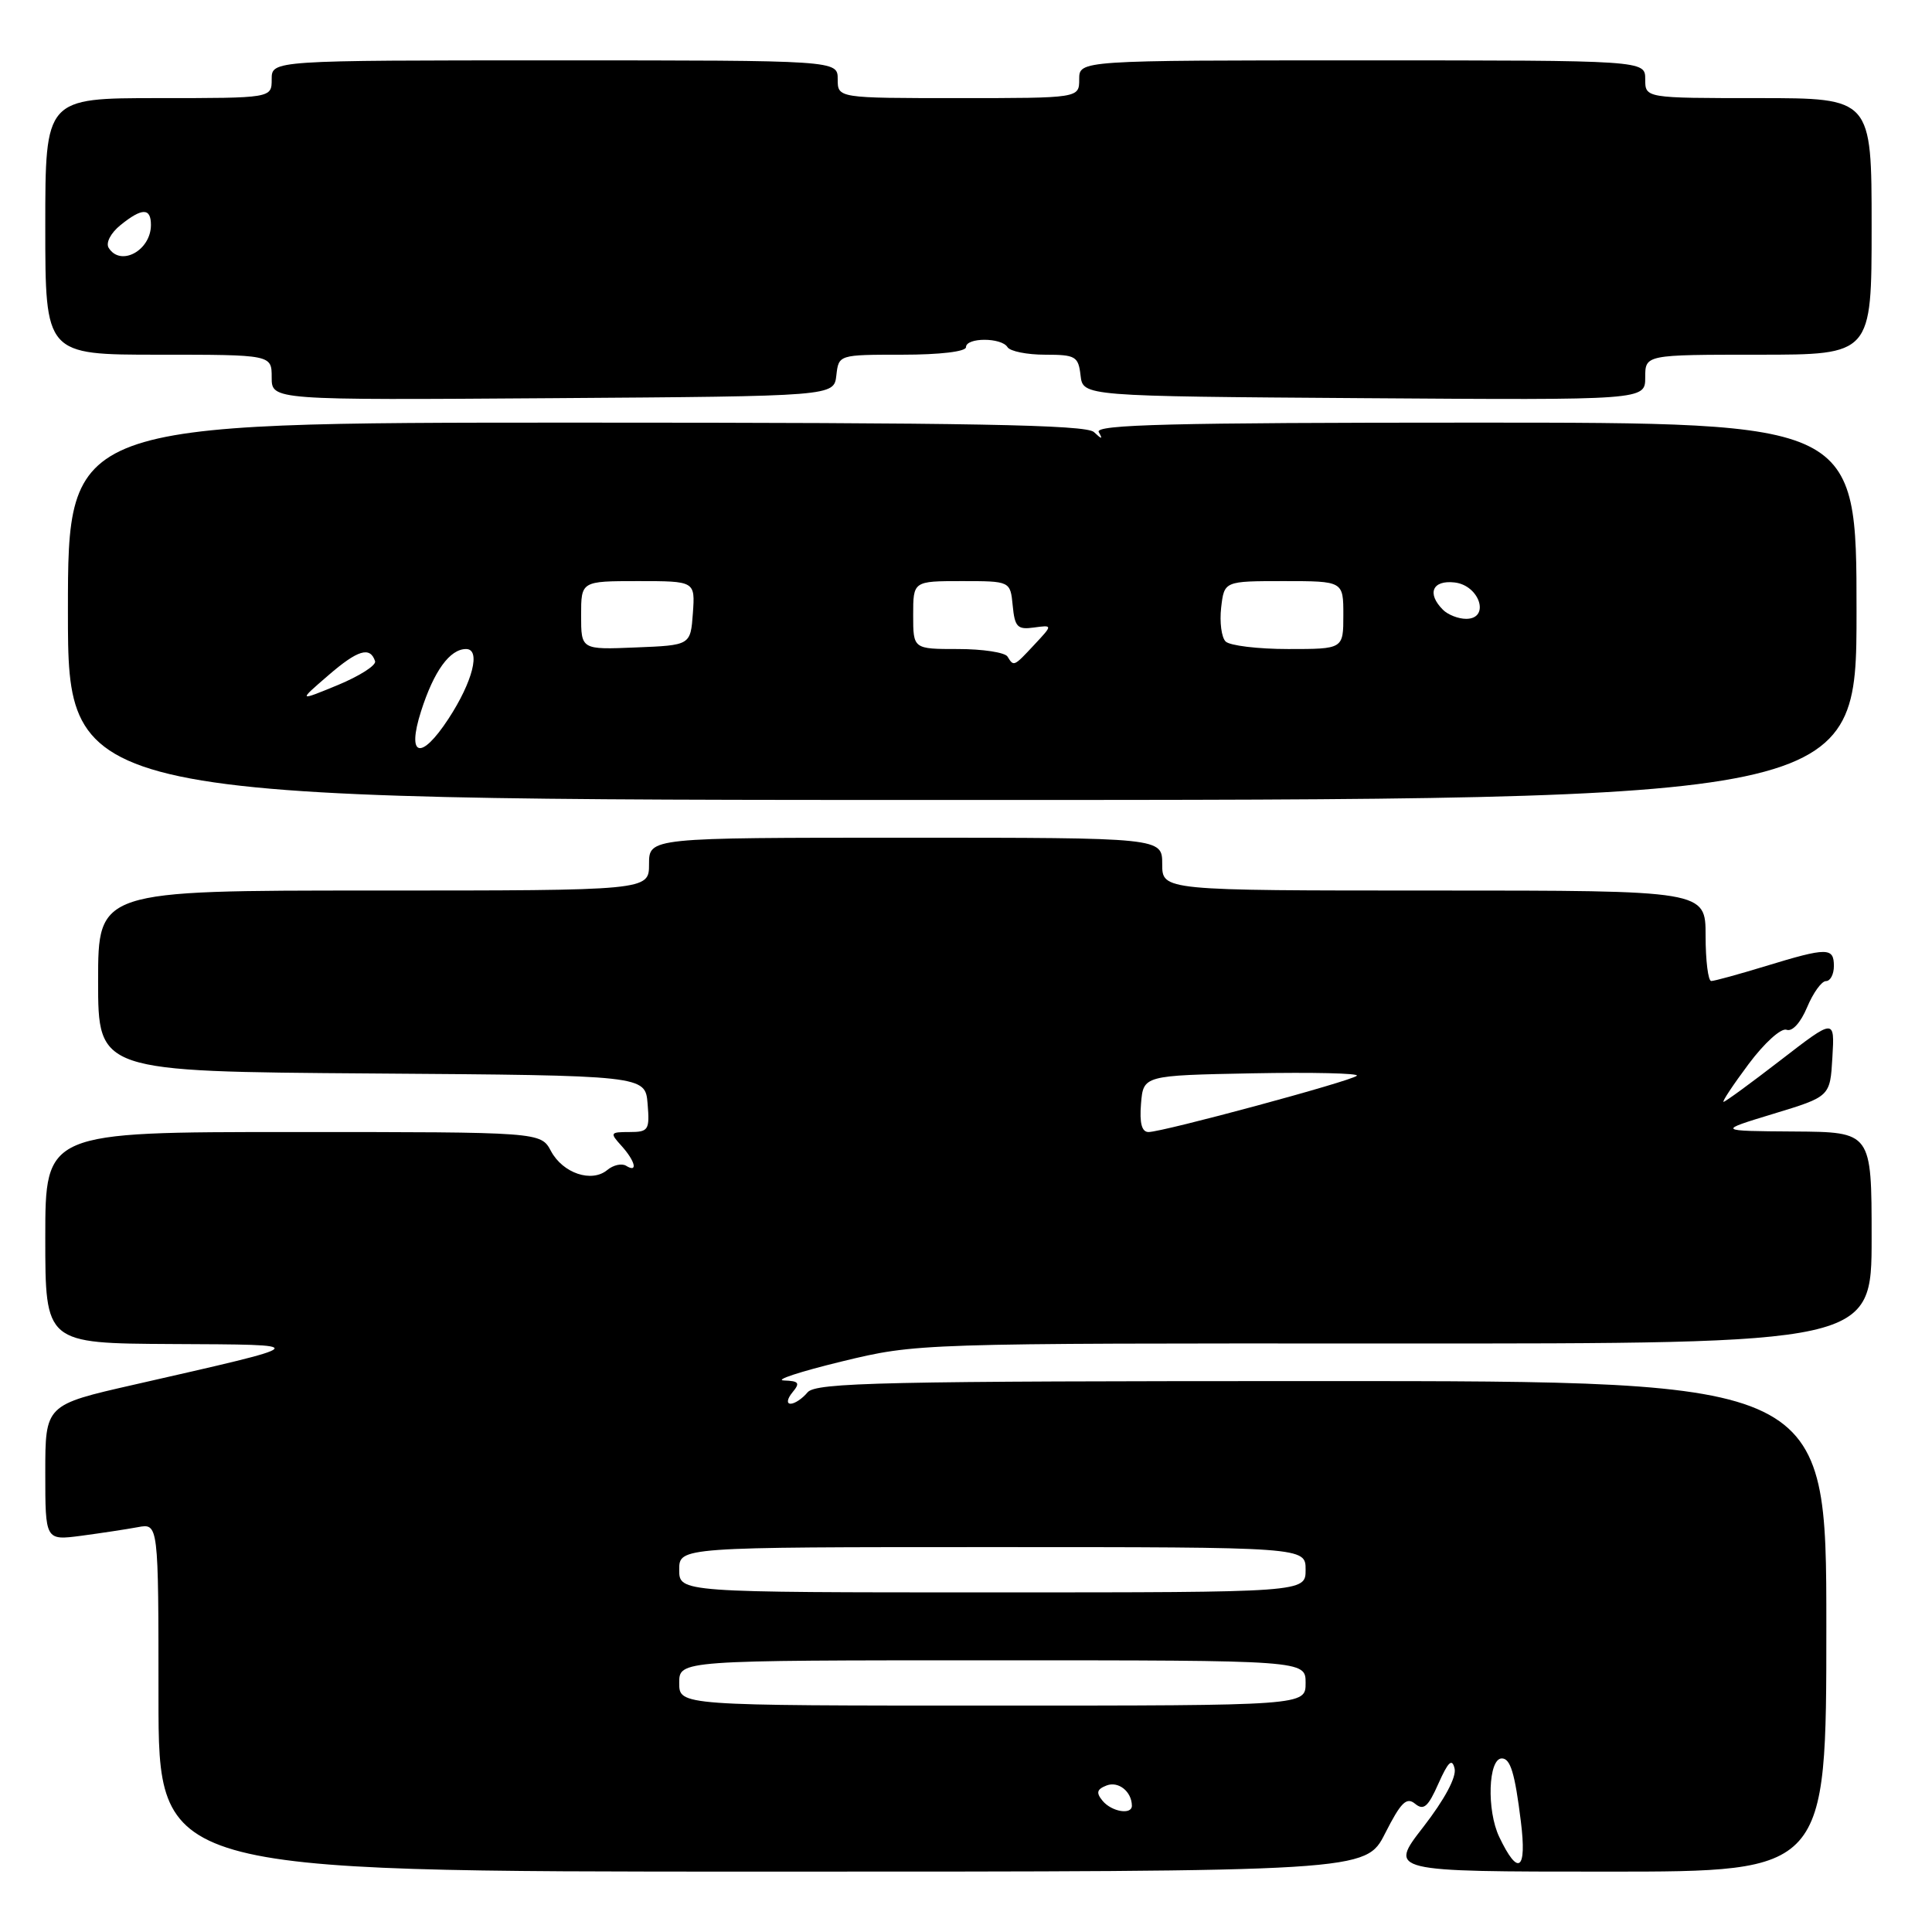 <?xml version="1.0" encoding="UTF-8" standalone="no"?>
<!DOCTYPE svg PUBLIC "-//W3C//DTD SVG 1.1//EN" "http://www.w3.org/Graphics/SVG/1.1/DTD/svg11.dtd" >
<svg xmlns="http://www.w3.org/2000/svg" xmlns:xlink="http://www.w3.org/1999/xlink" version="1.1" viewBox="0 0 256 256">
 <g >
 <path fill="currentColor"
d=" M 183.54 242.92 C 185.63 238.81 186.37 238.07 187.51 239.01 C 188.64 239.94 189.23 239.43 190.60 236.33 C 191.90 233.42 192.41 232.94 192.74 234.34 C 193.01 235.47 191.41 238.45 188.59 242.09 C 184.00 248.00 184.00 248.00 213.00 248.00 C 242.00 248.00 242.00 248.00 242.00 215.50 C 242.00 183.00 242.00 183.00 175.12 183.00 C 116.90 183.00 108.08 183.19 107.00 184.50 C 106.32 185.32 105.31 186.00 104.76 186.00 C 104.20 186.00 104.31 185.34 105.00 184.50 C 106.05 183.24 105.87 182.99 103.87 182.92 C 102.57 182.87 106.00 181.75 111.50 180.41 C 121.50 177.99 121.50 177.99 184.75 178.02 C 248.00 178.04 248.00 178.04 248.00 164.02 C 248.00 150.00 248.00 150.00 237.75 149.93 C 227.50 149.86 227.50 149.86 235.00 147.58 C 242.50 145.30 242.50 145.30 242.80 140.12 C 243.11 134.94 243.11 134.94 235.95 140.47 C 232.01 143.51 228.61 146.00 228.38 146.00 C 228.15 146.00 229.65 143.74 231.71 140.98 C 233.80 138.18 236.02 136.18 236.73 136.45 C 237.48 136.74 238.59 135.52 239.45 133.47 C 240.25 131.56 241.37 130.00 241.95 130.00 C 242.53 130.00 243.00 129.10 243.00 128.00 C 243.00 125.52 242.12 125.52 234.00 128.00 C 230.43 129.09 227.16 129.99 226.75 129.99 C 226.34 130.00 226.00 127.30 226.00 124.00 C 226.00 118.00 226.00 118.00 190.00 118.00 C 154.00 118.00 154.00 118.00 154.00 114.50 C 154.00 111.00 154.00 111.00 120.00 111.00 C 86.00 111.00 86.00 111.00 86.00 114.50 C 86.00 118.00 86.00 118.00 49.50 118.00 C 13.00 118.00 13.00 118.00 13.00 129.99 C 13.00 141.98 13.00 141.98 49.25 142.24 C 85.50 142.50 85.50 142.50 85.81 146.25 C 86.10 149.74 85.93 150.00 83.41 150.00 C 80.84 150.00 80.78 150.10 82.35 151.83 C 84.19 153.87 84.56 155.47 82.96 154.47 C 82.38 154.12 81.26 154.37 80.47 155.03 C 78.40 156.75 74.59 155.47 73.01 152.53 C 71.66 150.00 71.66 150.00 38.83 150.00 C 6.00 150.00 6.00 150.00 6.00 164.00 C 6.00 178.00 6.00 178.00 22.75 178.09 C 41.60 178.19 41.78 178.00 17.75 183.48 C 6.00 186.15 6.00 186.15 6.00 195.14 C 6.00 204.12 6.00 204.12 10.75 203.50 C 13.36 203.15 16.74 202.64 18.25 202.36 C 21.00 201.84 21.00 201.84 21.00 224.92 C 21.00 248.00 21.00 248.00 100.98 248.00 C 180.97 248.00 180.97 248.00 183.54 242.92 Z  M 246.00 81.00 C 246.00 56.00 246.00 56.00 195.44 56.00 C 155.28 56.00 145.03 56.26 145.59 57.25 C 146.15 58.25 146.02 58.25 144.95 57.25 C 143.90 56.28 128.76 56.00 76.30 56.00 C 9.00 56.00 9.00 56.00 9.00 81.00 C 9.00 106.00 9.00 106.00 127.50 106.00 C 246.00 106.00 246.00 106.00 246.00 81.00 Z  M 110.82 49.75 C 111.13 47.00 111.13 47.00 119.57 47.00 C 124.52 47.00 128.00 46.59 128.00 46.00 C 128.00 44.70 132.70 44.70 133.50 46.00 C 133.84 46.55 136.09 47.00 138.49 47.00 C 142.52 47.00 142.89 47.22 143.18 49.75 C 143.50 52.50 143.50 52.50 180.75 52.76 C 218.00 53.02 218.00 53.02 218.00 50.01 C 218.00 47.00 218.00 47.00 233.00 47.00 C 248.00 47.00 248.00 47.00 248.00 30.00 C 248.00 13.00 248.00 13.00 233.00 13.00 C 218.00 13.00 218.00 13.00 218.00 10.50 C 218.00 8.00 218.00 8.00 180.50 8.00 C 143.00 8.00 143.00 8.00 143.00 10.50 C 143.00 13.00 143.00 13.00 127.00 13.00 C 111.00 13.00 111.00 13.00 111.00 10.50 C 111.00 8.00 111.00 8.00 73.50 8.00 C 36.00 8.00 36.00 8.00 36.00 10.50 C 36.00 13.00 36.00 13.00 21.00 13.00 C 6.00 13.00 6.00 13.00 6.00 30.00 C 6.00 47.00 6.00 47.00 21.00 47.00 C 36.00 47.00 36.00 47.00 36.00 50.01 C 36.00 53.02 36.00 53.02 73.25 52.76 C 110.50 52.50 110.50 52.50 110.82 49.75 Z  M 198.66 243.41 C 196.97 239.88 197.20 233.00 199.00 233.00 C 200.14 233.00 200.73 234.95 201.52 241.34 C 202.34 247.87 201.18 248.70 198.66 243.41 Z  M 146.10 238.62 C 145.21 237.54 145.33 237.09 146.64 236.58 C 148.20 235.99 149.95 237.38 149.98 239.25 C 150.01 240.52 147.31 240.08 146.10 238.62 Z  M 90.00 223.00 C 90.00 220.00 90.00 220.00 131.50 220.00 C 173.00 220.00 173.00 220.00 173.00 223.00 C 173.00 226.00 173.00 226.00 131.50 226.00 C 90.00 226.00 90.00 226.00 90.00 223.00 Z  M 90.00 208.00 C 90.00 205.00 90.00 205.00 131.50 205.00 C 173.00 205.00 173.00 205.00 173.00 208.00 C 173.00 211.00 173.00 211.00 131.50 211.00 C 90.00 211.00 90.00 211.00 90.00 208.00 Z  M 151.19 146.25 C 151.50 142.50 151.50 142.50 165.95 142.22 C 173.89 142.07 180.12 142.21 179.79 142.54 C 179.09 143.24 154.11 149.99 152.19 150.00 C 151.29 150.00 150.98 148.83 151.19 146.25 Z  M 55.79 94.25 C 57.49 88.92 59.60 86.00 61.76 86.00 C 63.74 86.00 62.64 90.33 59.42 95.25 C 55.77 100.83 53.86 100.30 55.79 94.25 Z  M 43.50 89.49 C 47.41 86.11 49.04 85.62 49.70 87.61 C 49.88 88.15 47.66 89.57 44.77 90.77 C 39.50 92.94 39.50 92.94 43.50 89.49 Z  M 133.50 87.00 C 133.16 86.45 130.21 86.00 126.94 86.00 C 121.00 86.00 121.00 86.00 121.00 81.50 C 121.00 77.00 121.00 77.00 127.44 77.00 C 133.87 77.00 133.87 77.00 134.19 80.25 C 134.46 83.08 134.82 83.46 137.00 83.15 C 139.50 82.81 139.50 82.81 137.08 85.40 C 134.32 88.36 134.33 88.35 133.50 87.00 Z  M 77.00 81.54 C 77.00 77.00 77.00 77.00 84.56 77.00 C 92.11 77.00 92.11 77.00 91.81 81.25 C 91.50 85.50 91.50 85.50 84.25 85.79 C 77.00 86.09 77.00 86.09 77.00 81.54 Z  M 162.40 85.00 C 161.85 84.45 161.59 82.43 161.81 80.50 C 162.22 77.00 162.22 77.00 170.11 77.00 C 178.00 77.00 178.00 77.00 178.00 81.50 C 178.00 86.00 178.00 86.00 170.70 86.00 C 166.69 86.00 162.95 85.55 162.40 85.00 Z  M 191.20 80.80 C 189.03 78.63 189.80 76.84 192.75 77.18 C 196.08 77.57 197.48 82.00 194.27 82.00 C 193.24 82.00 191.86 81.46 191.20 80.80 Z  M 14.40 32.84 C 13.99 32.18 14.67 30.88 15.95 29.84 C 18.81 27.52 20.00 27.51 20.00 29.80 C 20.00 33.20 15.97 35.38 14.40 32.84 Z "/>
</g>
</svg>